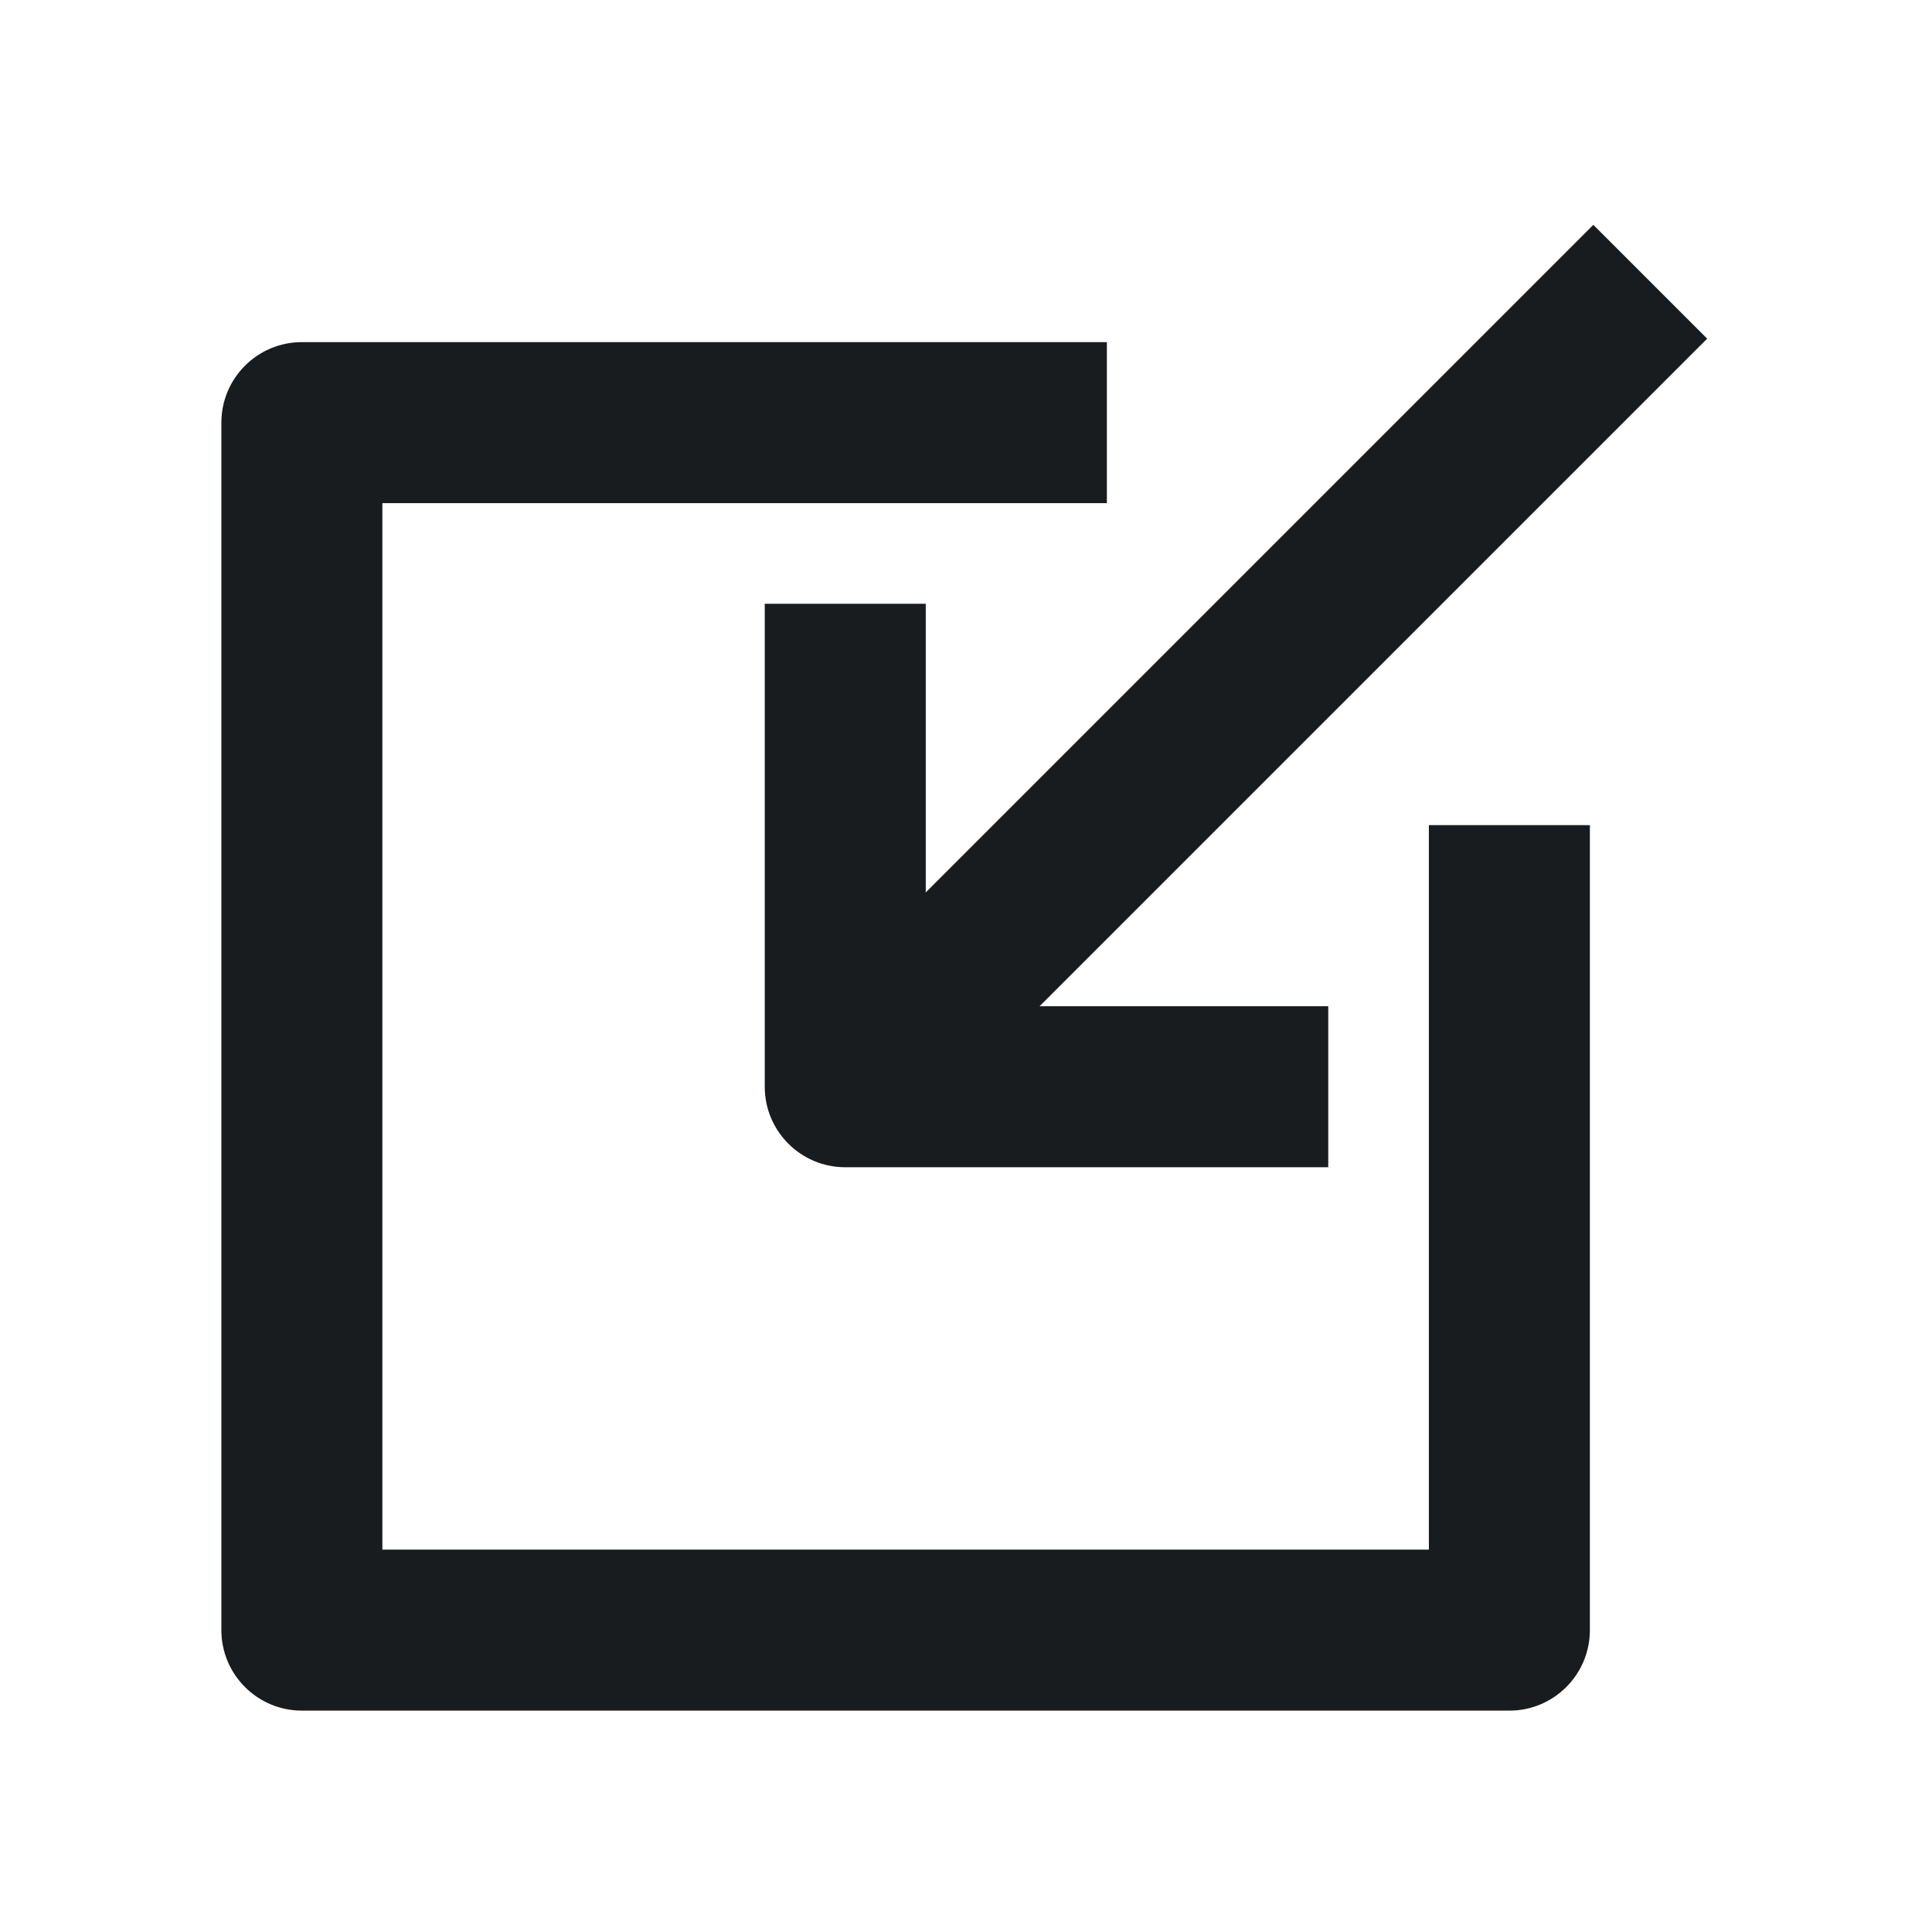<svg width="24" height="24" viewBox="0 0 24 24" fill="none" xmlns="http://www.w3.org/2000/svg">
<path d="M9.5 13.5C9.5 14.052 9.948 14.5 10.5 14.5H16.5V12.5H12.914L21.207 4.207L19.793 2.793L11.5 11.086L11.5 7.5H9.5L9.5 13.5Z" fill="#191C1E"/>
<path d="M3.75 4.25C3.198 4.25 2.75 4.698 2.75 5.25V20.25C2.75 20.802 3.198 21.25 3.75 21.25H18.75C19.302 21.25 19.75 20.802 19.75 20.25V10.25H17.75V19.25H4.75V6.25H13.75V4.25H3.75Z" fill="#191C1E"/>
</svg>
